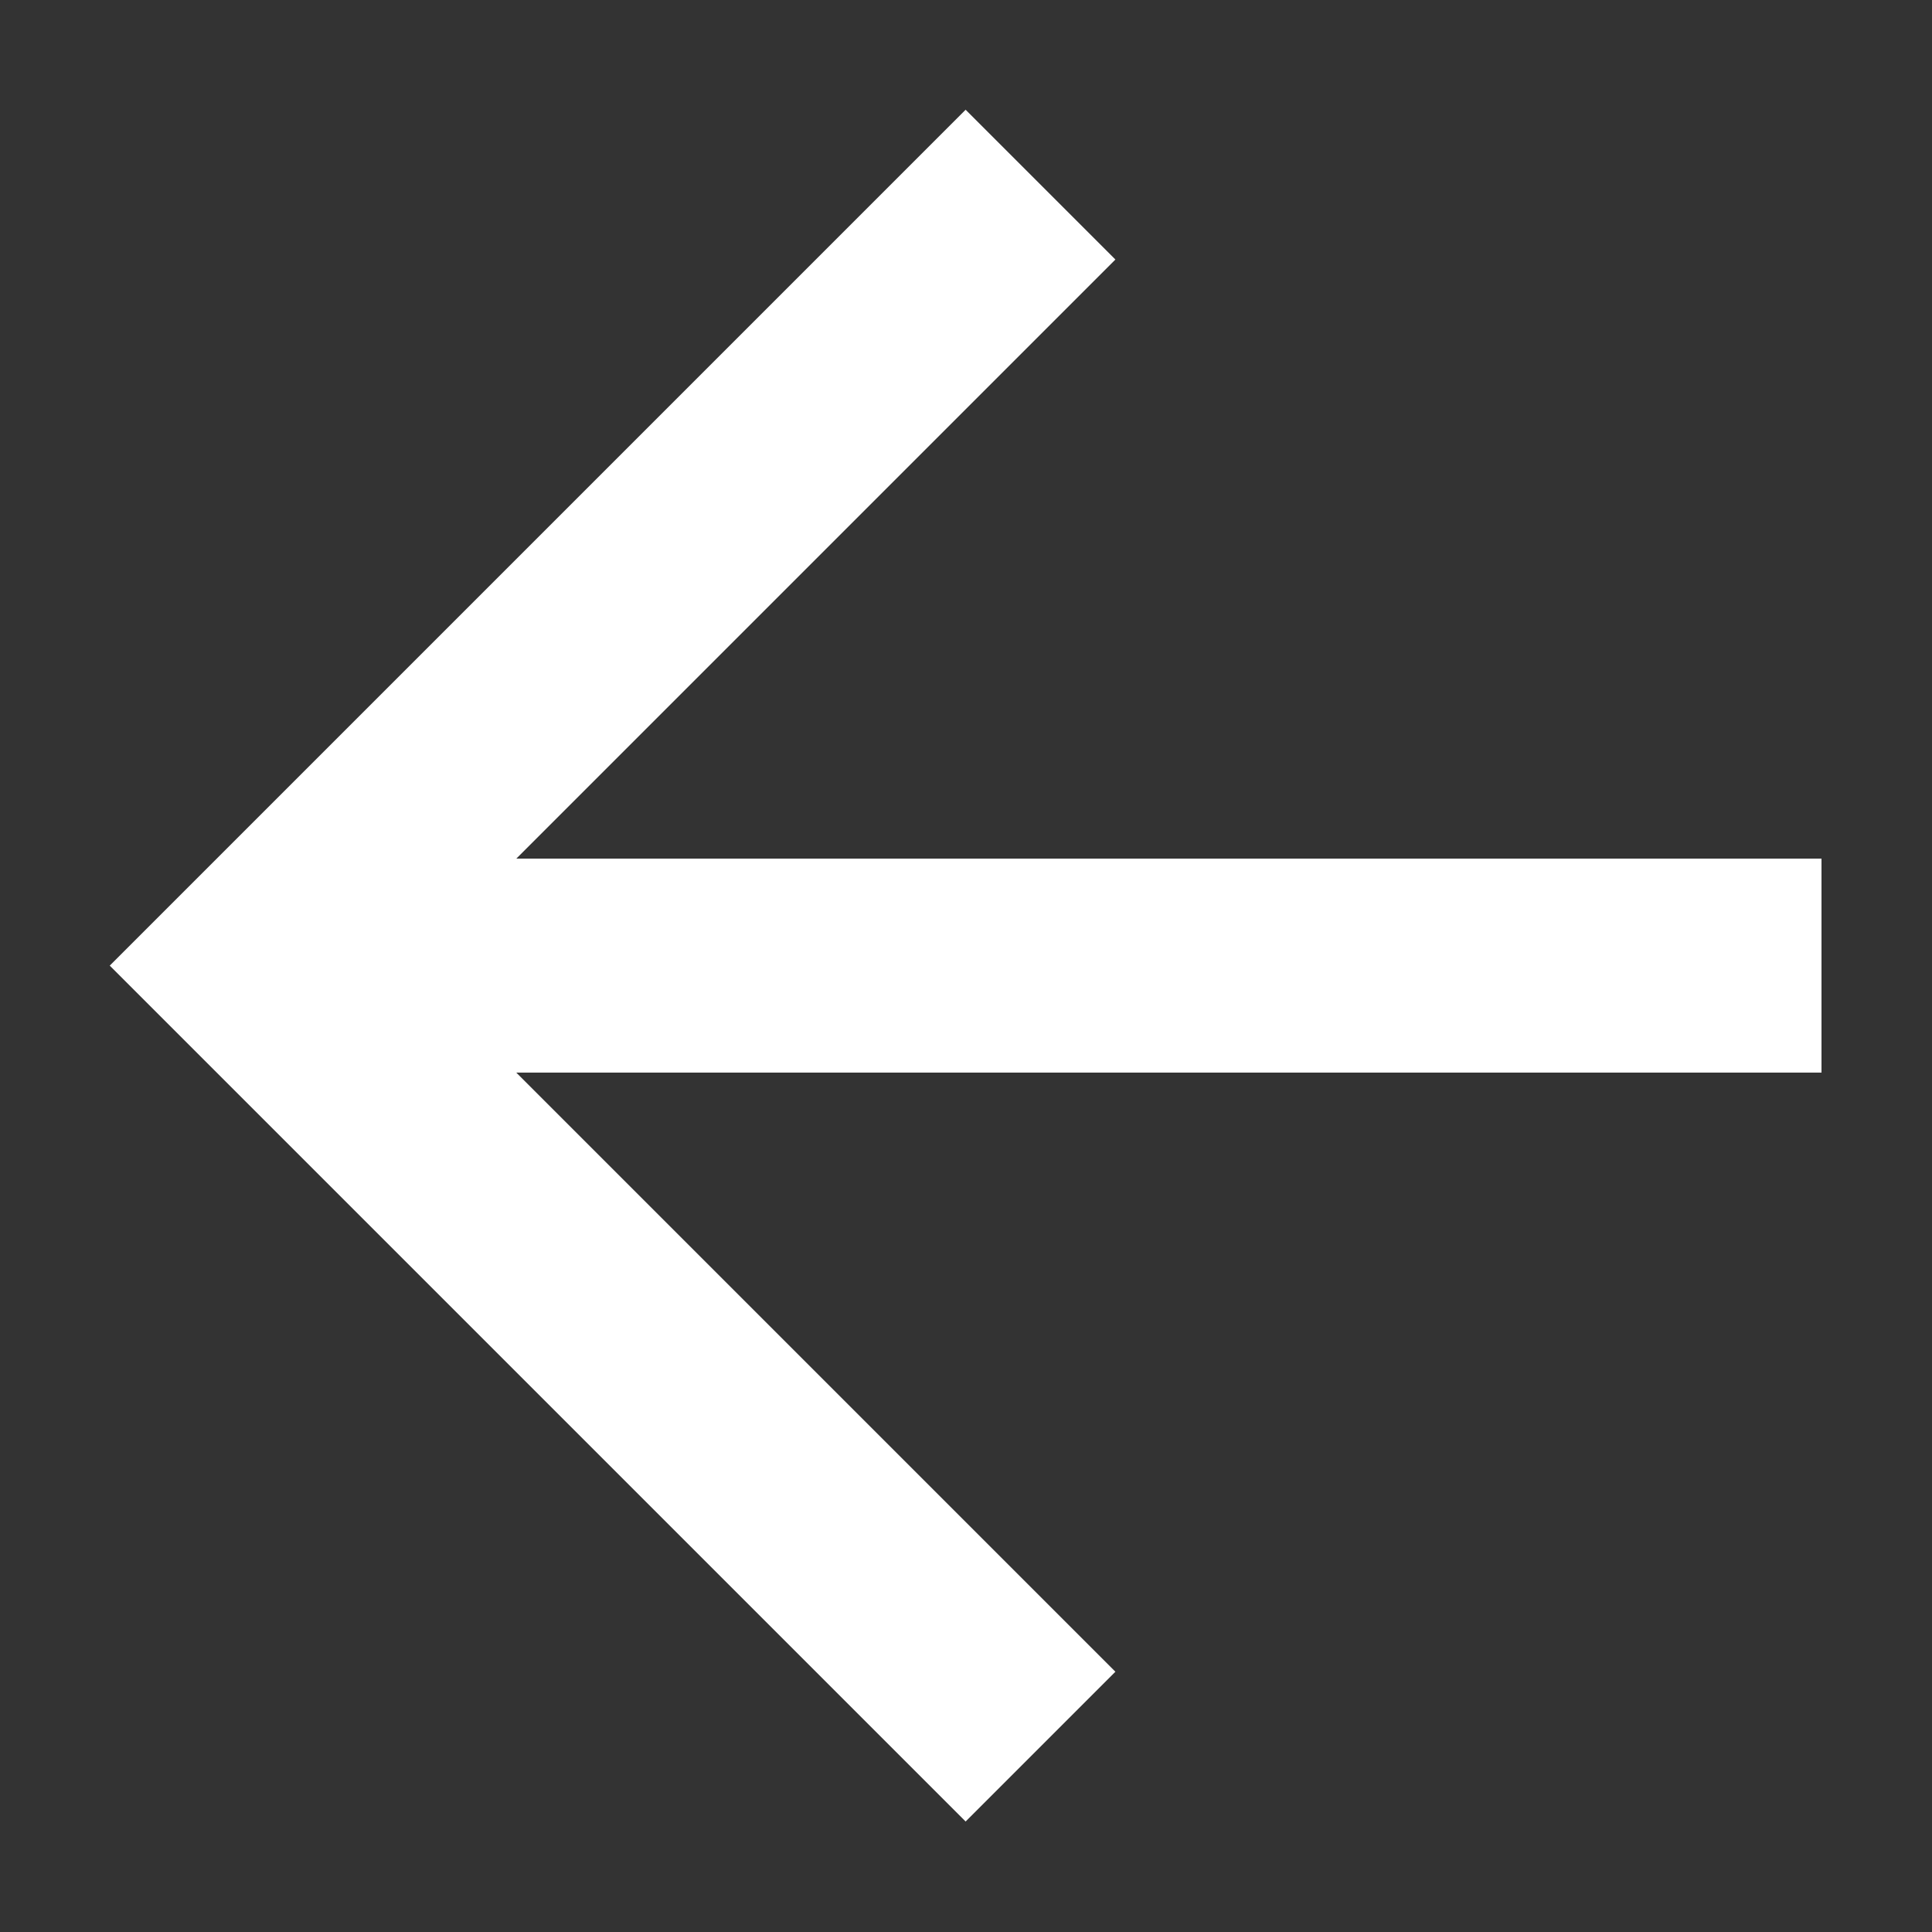 <?xml version="1.0"?>
<svg xmlns="http://www.w3.org/2000/svg" xmlns:xlink="http://www.w3.org/1999/xlink" version="1.1" id="Capa_1" x="0px" y="0px" width="512px" height="512px" viewBox="0 0 408 408" style="enable-background:new 0 0 408 408;" xml:space="preserve"><rect x="0" y="0" width="408" height="408" fill="#333333" stroke="none"/><g transform="matrix(0.886 0 0 0.886 23.177 23.177)"><g>
	<g id="arrow-back">
		<path d="M408,178.5H96.9L239.7,35.7L204,0L0,204l204,204l35.7-35.7L96.9,229.5H408V178.5z" data-original="#000000" class="active-path" data-old_color="#000000" fill="#FFFFFF"/>
	</g>
</g></g> </svg>
